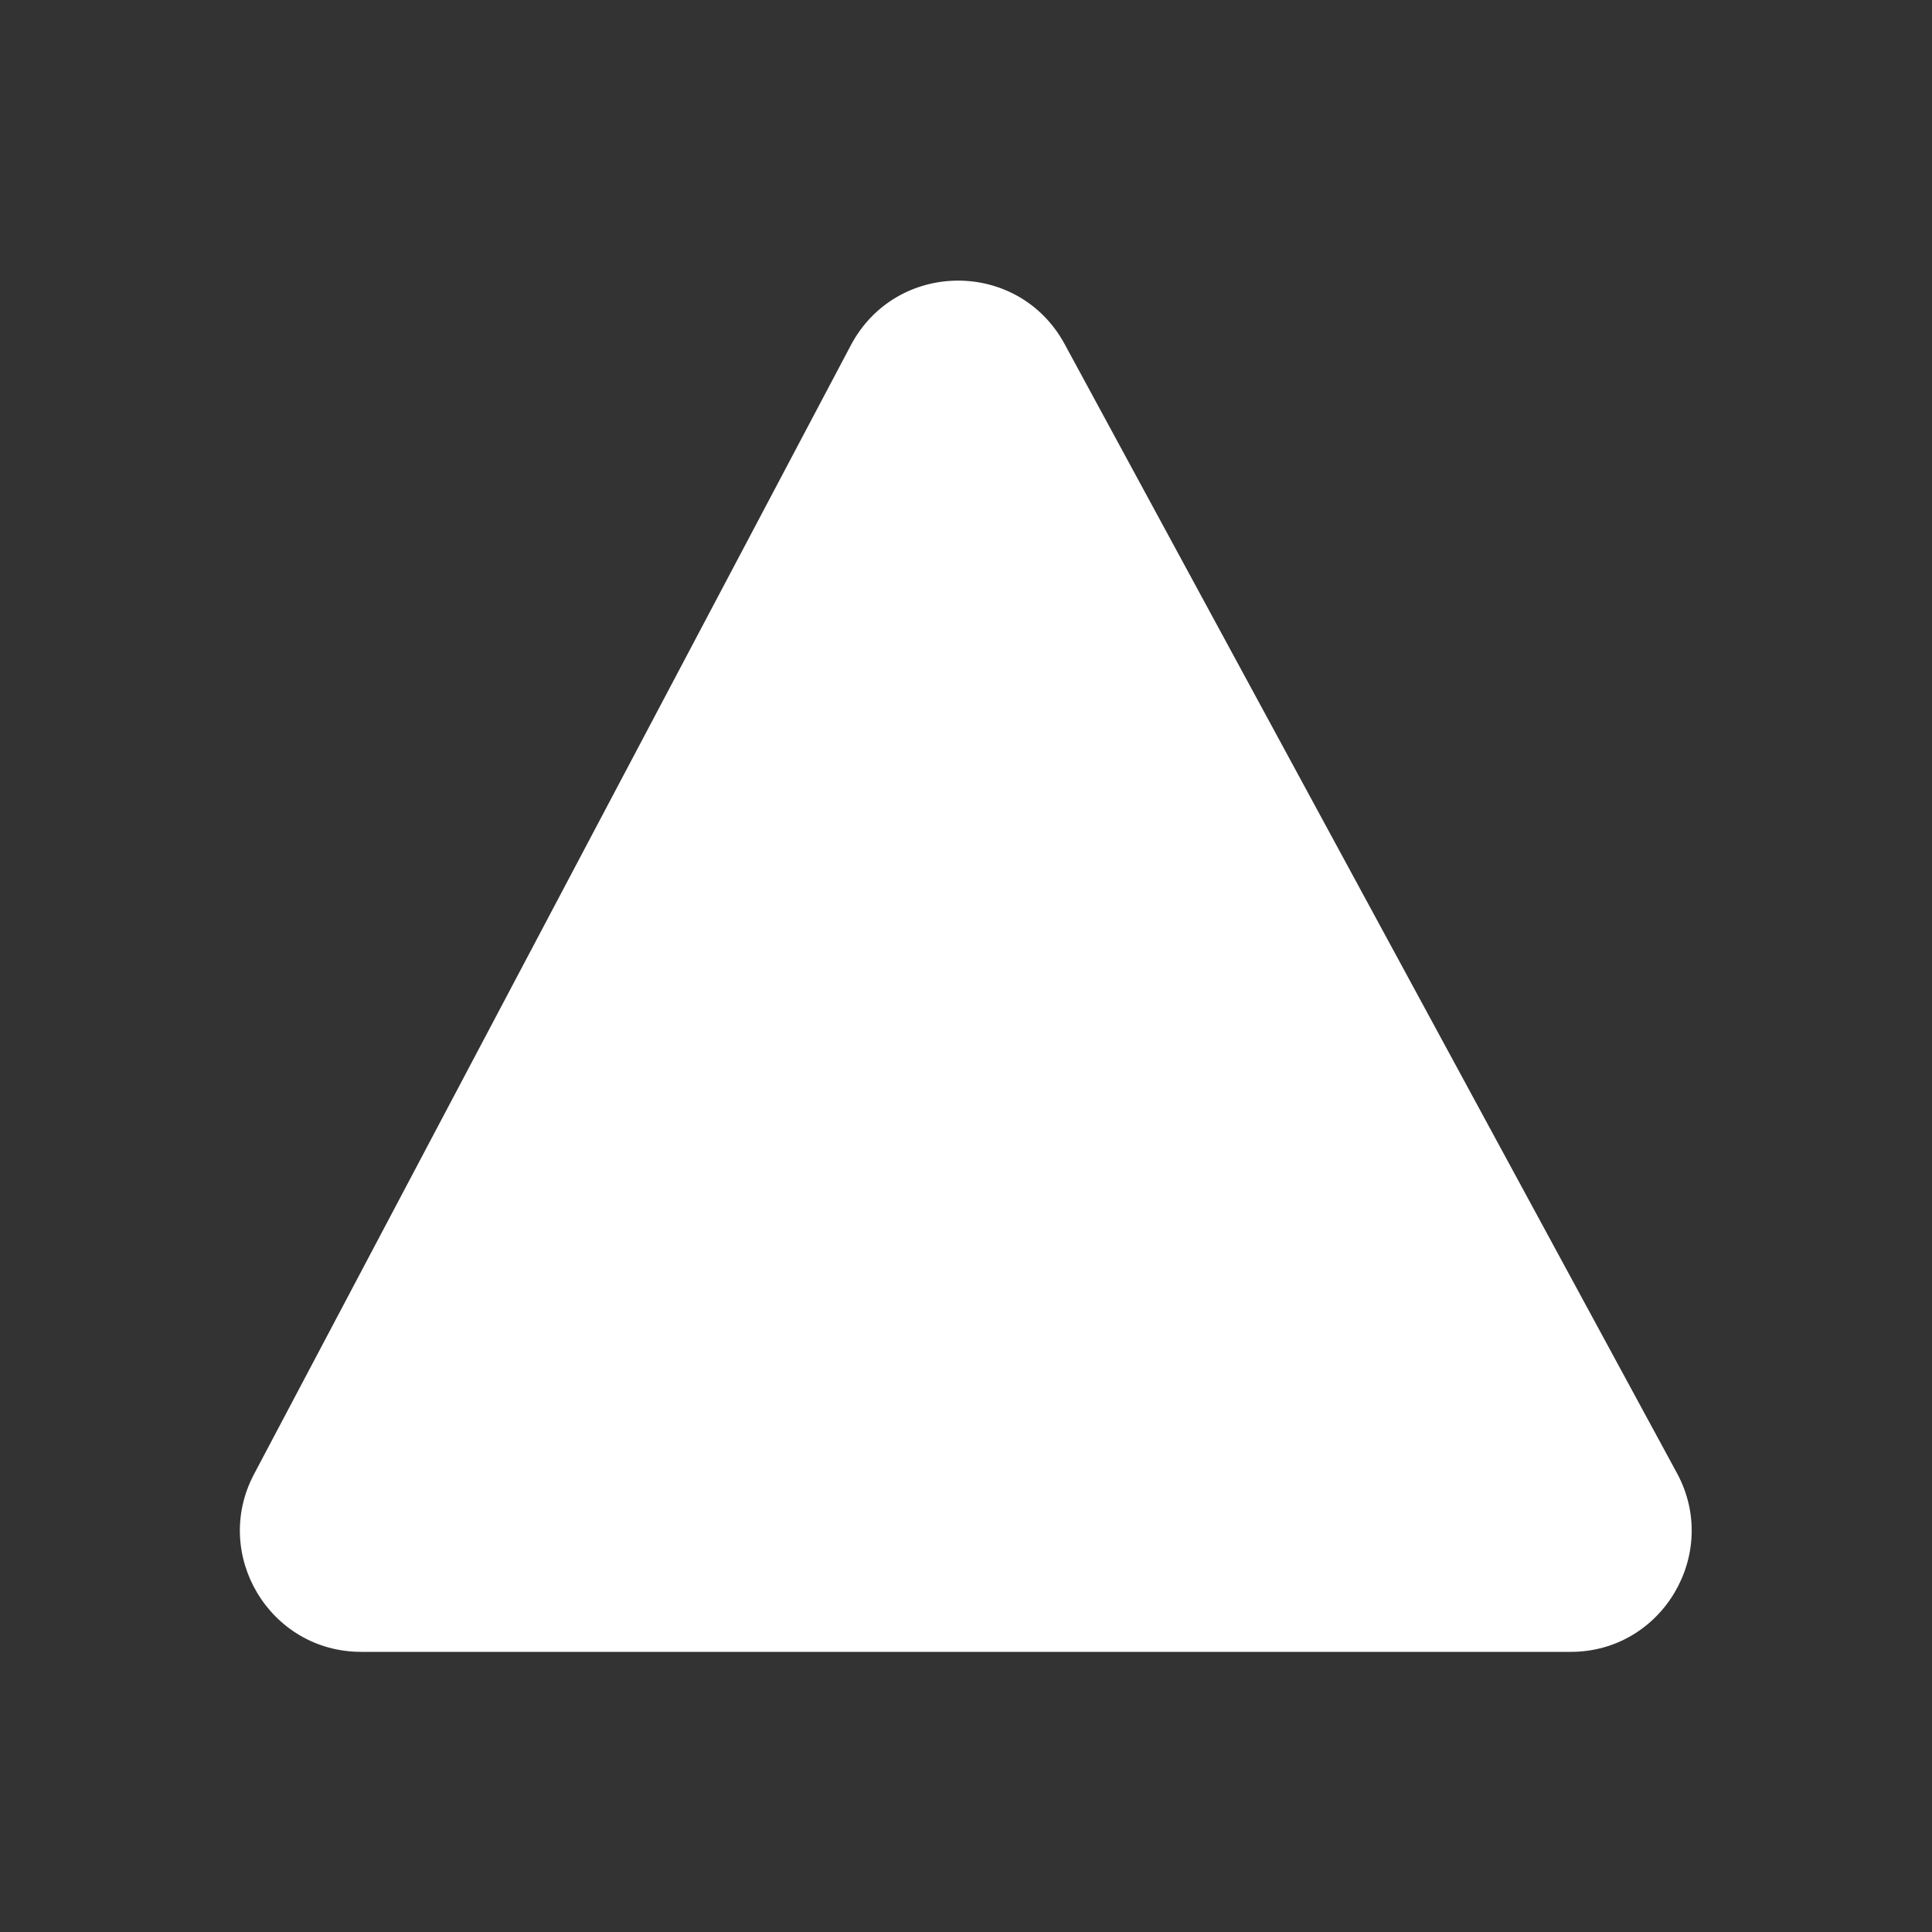 <?xml version="1.0" encoding="UTF-8"?><svg id="Layer_5" xmlns="http://www.w3.org/2000/svg" width="20" height="20" viewBox="0 0 20 20"><rect x="0" y="0" width="20" height="20" fill="#333333" stroke="none"/><defs><style>.cls-1{fill:#fff;}</style></defs><path class="cls-1" d="M2.63,15.26c-.44,.83,.16,1.84,1.11,1.84h12.52c.95,0,1.55-1.02,1.1-1.85L11.02,3.56c-.48-.88-1.74-.87-2.21,.01L2.63,15.26Z"/></svg>